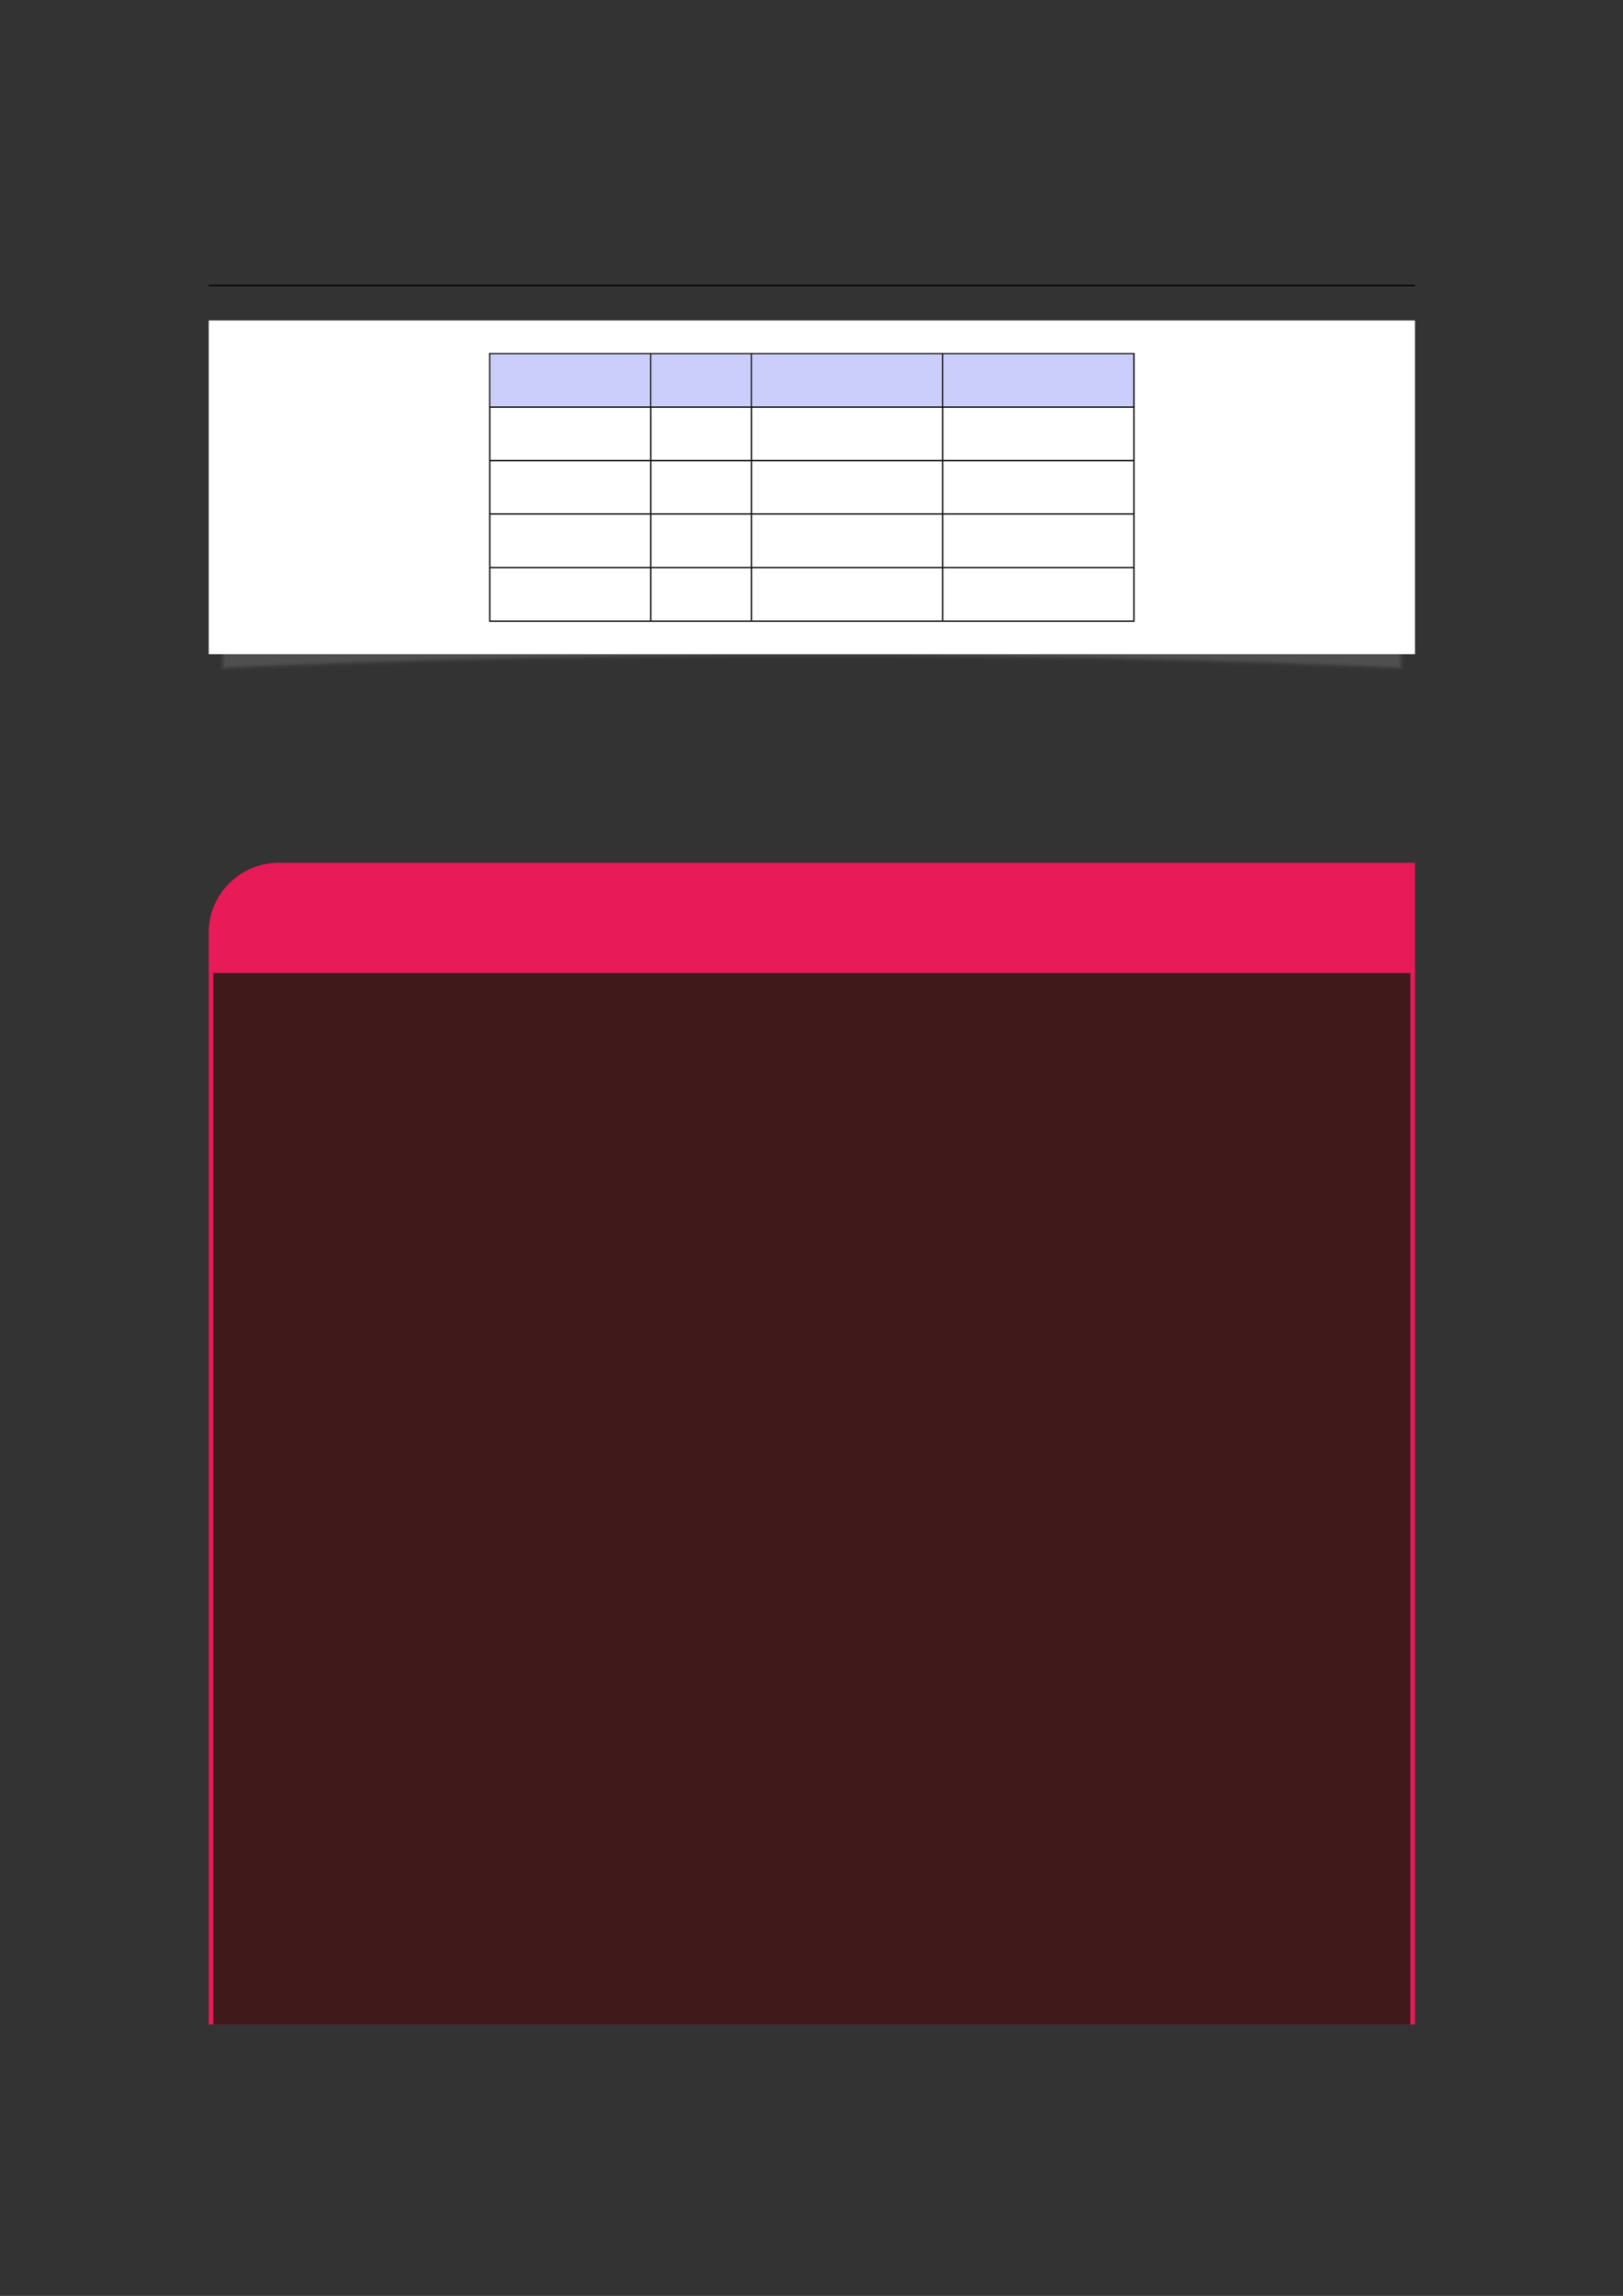 <?xml version="1.0" encoding="UTF-8" standalone="no"?>
<!DOCTYPE svg PUBLIC "-//W3C//DTD SVG 1.1//EN"
"http://www.w3.org/Graphics/SVG/1.1/DTD/svg11.dtd">
<svg viewBox="0 0 909 1286" version="1.1" xmlns="http://www.w3.org/2000/svg" xmlns:xlink="http://www.w3.org/1999/xlink">
<rect x="0" y="0" width="909" height="1286" fill="#333333" stroke="none"/>
<defs>
<style type="text/css"><![CDATA[
.g0_57{
fill: none;
stroke: #000000;
stroke-width: 0.73;
stroke-linecap: butt;
stroke-linejoin: miter;
}
.g1_57{
fill: #7F7F7F;
fill-opacity: 0.01;
}
.g2_57{
fill: #7F7F7F;
fill-opacity: 0.02;
}
.g3_57{
fill: #7F7F7F;
fill-opacity: 0.04;
}
.g4_57{
fill: #7F7F7F;
fill-opacity: 0.07;
}
.g5_57{
fill: #7F7F7F;
fill-opacity: 0.11;
}
.g6_57{
fill: #FFFFFF;
}
.g7_57{
fill: #CBCEFB;
}
.g8_57{
fill: #E81A58;
}
.g9_57{
fill: #401A1A;
}
]]></style>
</defs>
<path d="M116.9,159.9H792.5" class="g0_57"/>
<path d="M122.2,184.8c221.7,0,443.4,0,665,0V376.7c-221.6,-9.4,-443.3,-9.4,-665,0Z" class="g1_57"/>
<path d="M122.9,185.4c221.2,0,442.4,0,663.7,0V376.1c-221.3,-9.4,-442.5,-9.4,-663.7,0Z" class="g2_57"/>
<path d="M123.5,186.1c220.8,0,441.6,0,662.5,0V375.4c-220.9,-9.3,-441.7,-9.3,-662.5,0Z" class="g3_57"/>
<path d="M124.1,186.7c220.4,0,440.8,0,661.2,0V374.8c-220.4,-9.3,-440.8,-9.3,-661.2,0Z" class="g4_57"/>
<path d="M124.7,187.3c220,0,440,0,660,0V374.2c-220,-9.4,-440,-9.4,-660,0Z" class="g5_57"/>
<path d="M125.4,187.9c219.5,0,439.1,0,658.7,0V373.6c-219.6,-9.4,-439.2,-9.4,-658.7,0Z" class="g5_57"/>
<path d="M126,188.6c219.1,0,438.3,0,657.5,0V373C564.3,363.6,345.1,363.6,126,373Z" class="g4_57"/>
<path d="M126.6,189.2c218.8,0,437.5,0,656.3,0V372.3C564.1,363,345.4,363,126.6,372.3Z" class="g3_57"/>
<path d="M127.2,189.8c218.4,0,436.7,0,655,0V371.7c-218.3,-9.3,-436.6,-9.3,-655,0Z" class="g2_57"/>
<path d="M127.9,190.4c217.9,0,435.8,0,653.7,0V371.1c-217.9,-9.4,-435.8,-9.4,-653.7,0Z" class="g1_57"/>
<path d="M116.9,366.4V179.5H792.5V366.4Z" class="g6_57"/>
<path d="M119.5,363.8V182.1H789.9V363.8Z" class="g6_57"/>
<path d="M273.9,198.1H635.5M274.3,227.7V198.4" class="g0_57"/>
<path d="M274.7,227.7h89.5V198.4H274.7v29.3Z" class="g7_57"/>
<path d="M364.5,227.7V198.4" class="g0_57"/>
<path d="M364.9,227.7h55.7V198.4H364.9v29.3Z" class="g7_57"/>
<path d="M420.9,227.7V198.4" class="g0_57"/>
<path d="M421.3,227.7H527.7V198.4H421.3v29.3Z" class="g7_57"/>
<path d="M528,227.7V198.4" class="g0_57"/>
<path d="M528.4,227.7H634.8V198.4H528.4v29.3Z" class="g7_57"/>
<path d="M635.1,227.7V198.4M273.9,228H635.5M274.3,257.6V228.4m90.2,29.2V228.4m56.4,29.2V228.4M528,257.6V228.4m107.1,29.2V228.4M273.9,258H635.5M274.3,287.6V258.4m90.2,29.2V258.4m56.4,29.2V258.4M528,287.6V258.4m107.1,29.2V258.4M273.9,287.9H635.5M274.3,317.5V288.3m90.2,29.2V288.3m56.4,29.2V288.3M528,317.5V288.3m107.1,29.2V288.3M273.9,317.9H635.5M274.3,347.5V318.3m90.2,29.2V318.3m56.4,29.2V318.3M528,347.5V318.3m107.1,29.2V318.3M273.9,347.9H635.5" class="g0_57"/>
<path d="M116.9,1134V522.4c0,-21.6,17.6,-39.1,39.2,-39.1H792.5V1134Z" class="g8_57"/>
<path d="M119.5,1134V545H789.9v589Z" class="g9_57"/>
</svg>